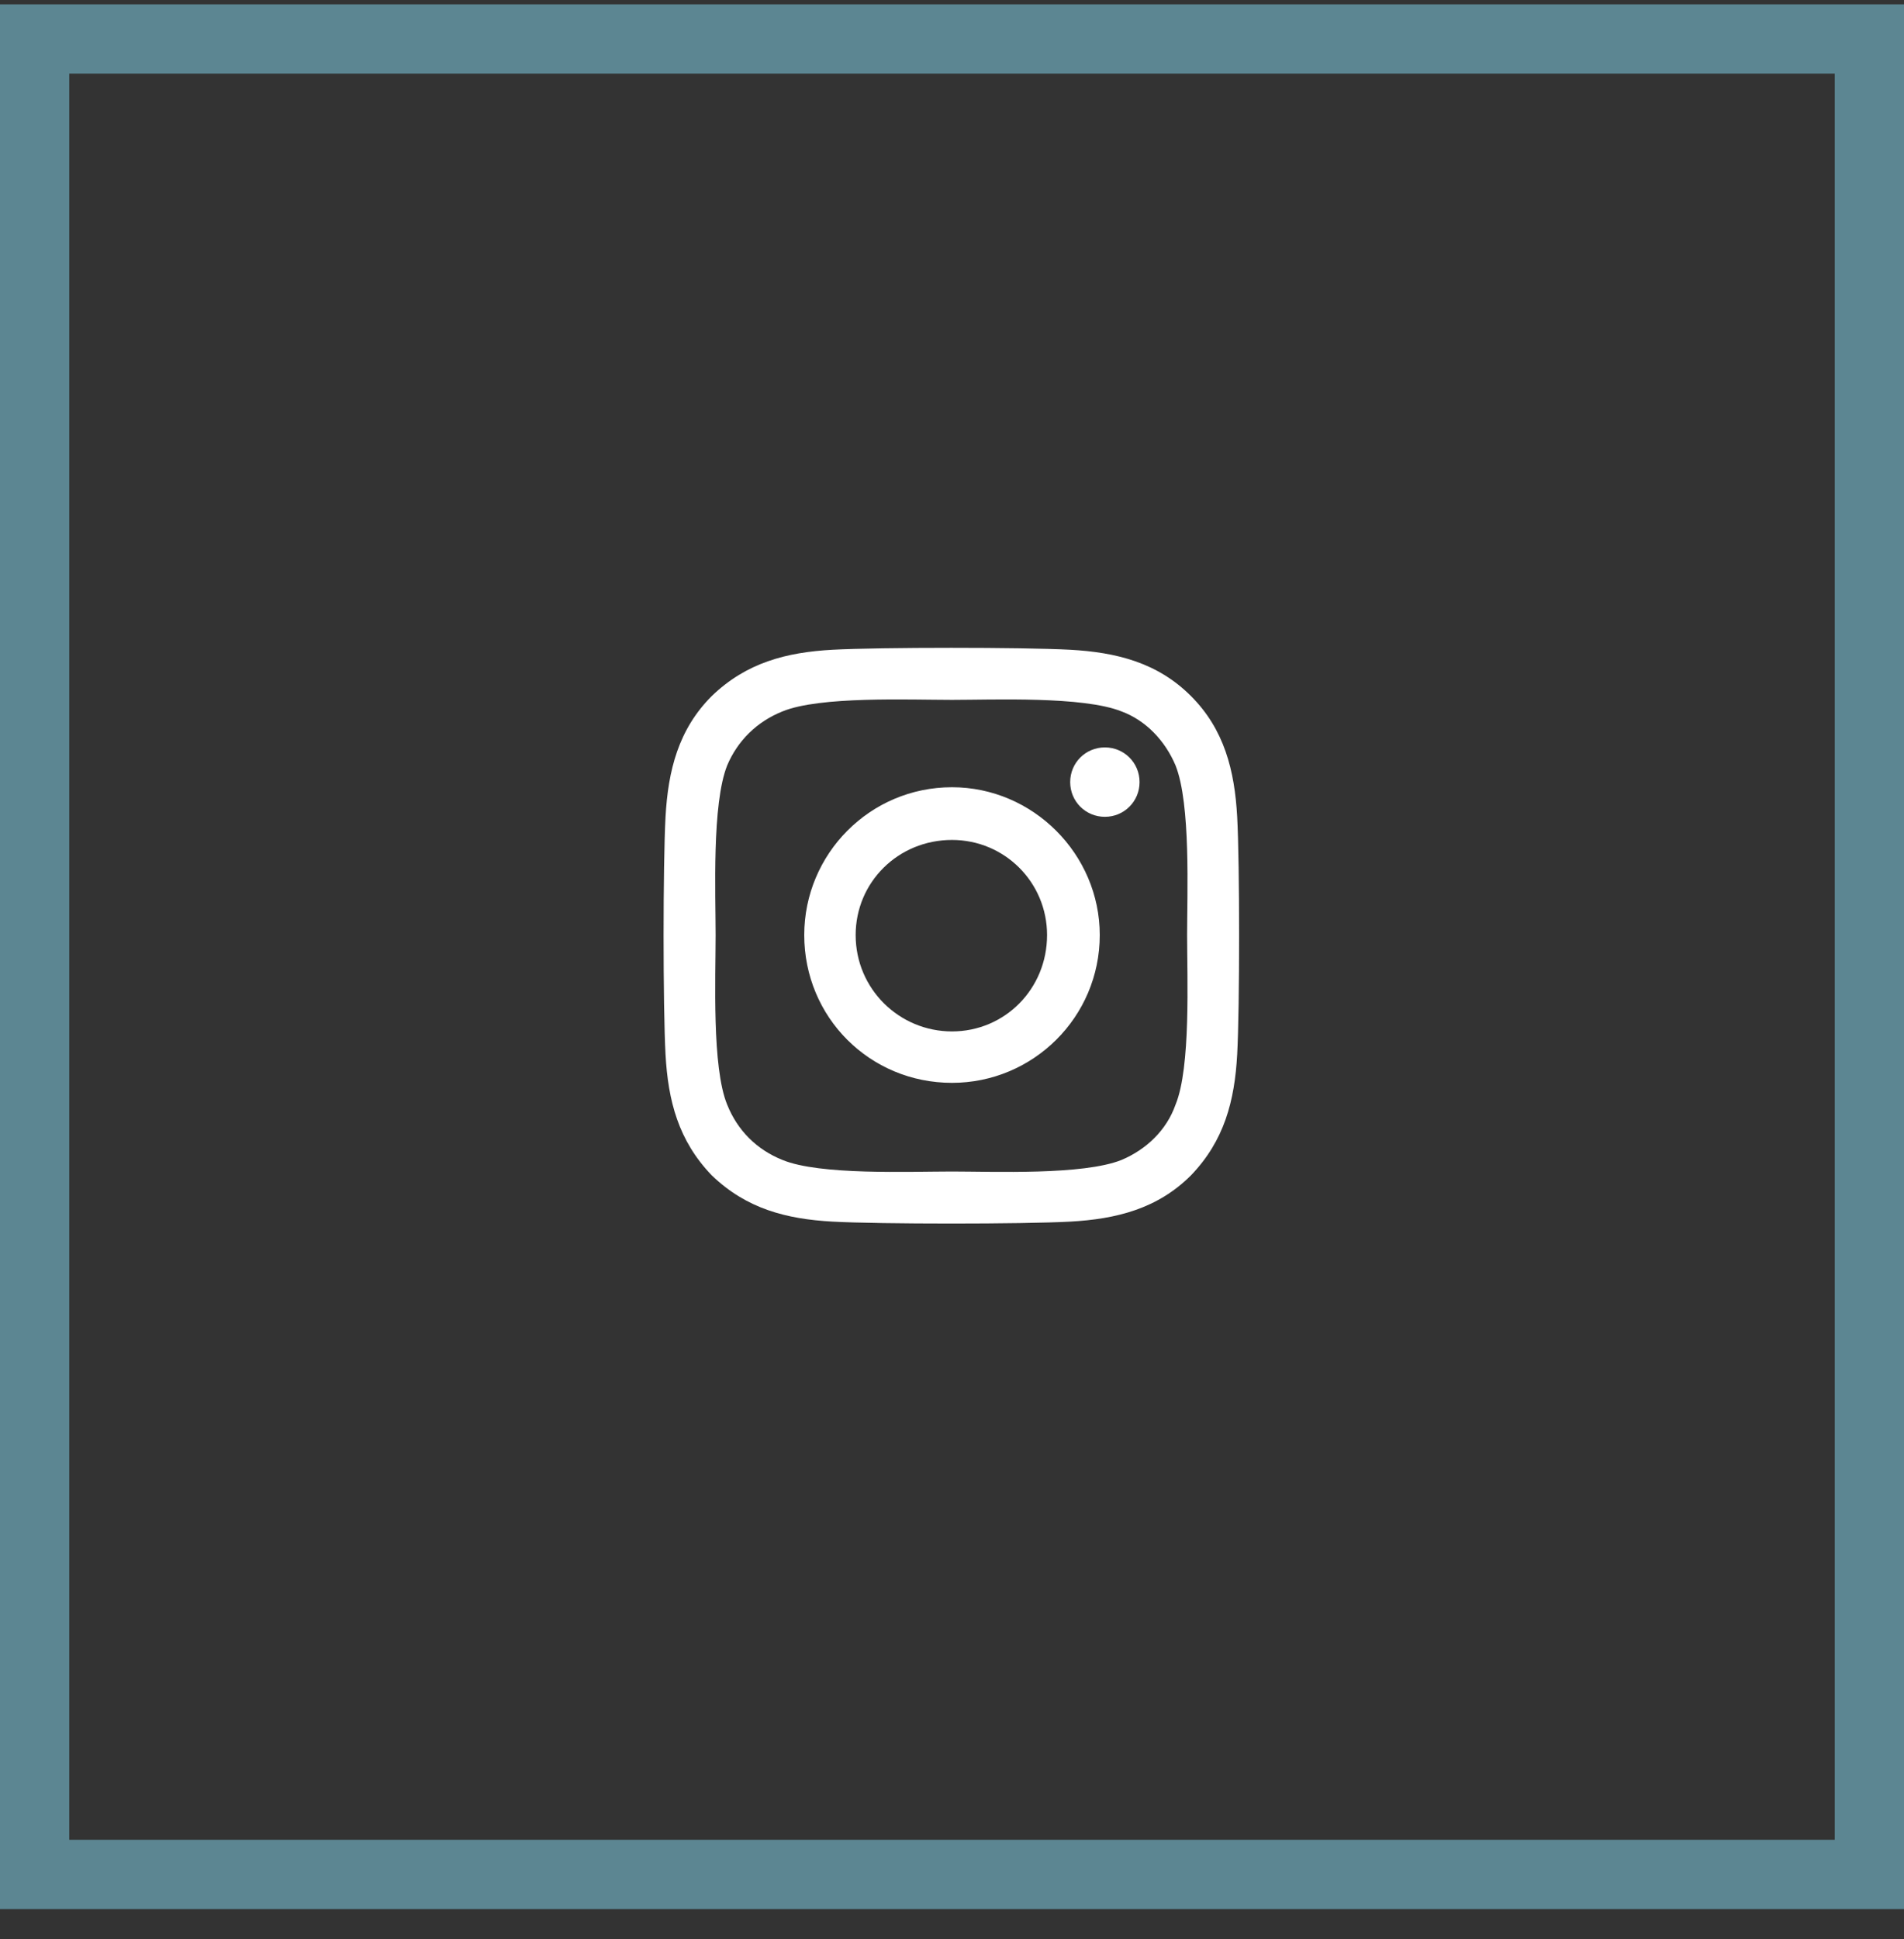 <svg width="55" height="56" viewBox="0 0 55 56" fill="none" xmlns="http://www.w3.org/2000/svg">
<rect x="0" y="0" width="55" height="56" fill="#333333" stroke="none"/>
<path d="M1 1.125H54V54.125H1V1.125Z" stroke="#5C8692" stroke-width="2"/>
<g clip-path="url(#clip0_1_532)">
<path d="M27.5 22.732C25.125 22.732 23.232 24.662 23.232 27C23.232 29.375 25.125 31.268 27.5 31.268C29.838 31.268 31.768 29.375 31.768 27C31.768 24.662 29.838 22.732 27.5 22.732ZM27.5 29.783C25.979 29.783 24.717 28.559 24.717 27C24.717 25.479 25.941 24.254 27.5 24.254C29.021 24.254 30.246 25.479 30.246 27C30.246 28.559 29.021 29.783 27.5 29.783ZM32.918 22.584C32.918 22.027 32.473 21.582 31.916 21.582C31.359 21.582 30.914 22.027 30.914 22.584C30.914 23.141 31.359 23.586 31.916 23.586C32.473 23.586 32.918 23.141 32.918 22.584ZM35.738 23.586C35.664 22.25 35.367 21.062 34.402 20.098C33.438 19.133 32.25 18.836 30.914 18.762C29.541 18.688 25.422 18.688 24.049 18.762C22.713 18.836 21.562 19.133 20.561 20.098C19.596 21.062 19.299 22.25 19.225 23.586C19.15 24.959 19.15 29.078 19.225 30.451C19.299 31.787 19.596 32.938 20.561 33.94C21.562 34.904 22.713 35.201 24.049 35.275C25.422 35.35 29.541 35.35 30.914 35.275C32.25 35.201 33.438 34.904 34.402 33.94C35.367 32.938 35.664 31.787 35.738 30.451C35.812 29.078 35.812 24.959 35.738 23.586ZM33.957 31.898C33.697 32.641 33.103 33.197 32.398 33.494C31.285 33.94 28.688 33.828 27.5 33.828C26.275 33.828 23.678 33.94 22.602 33.494C21.859 33.197 21.303 32.641 21.006 31.898C20.561 30.822 20.672 28.225 20.672 27C20.672 25.812 20.561 23.215 21.006 22.102C21.303 21.396 21.859 20.84 22.602 20.543C23.678 20.098 26.275 20.209 27.5 20.209C28.688 20.209 31.285 20.098 32.398 20.543C33.103 20.803 33.66 21.396 33.957 22.102C34.402 23.215 34.291 25.812 34.291 27C34.291 28.225 34.402 30.822 33.957 31.898Z" fill="white"/>
</g>
<defs>
<clipPath id="clip0_1_532">
<rect width="17" height="18" fill="white" transform="translate(19 18.125)"/>
</clipPath>
</defs>
</svg>
